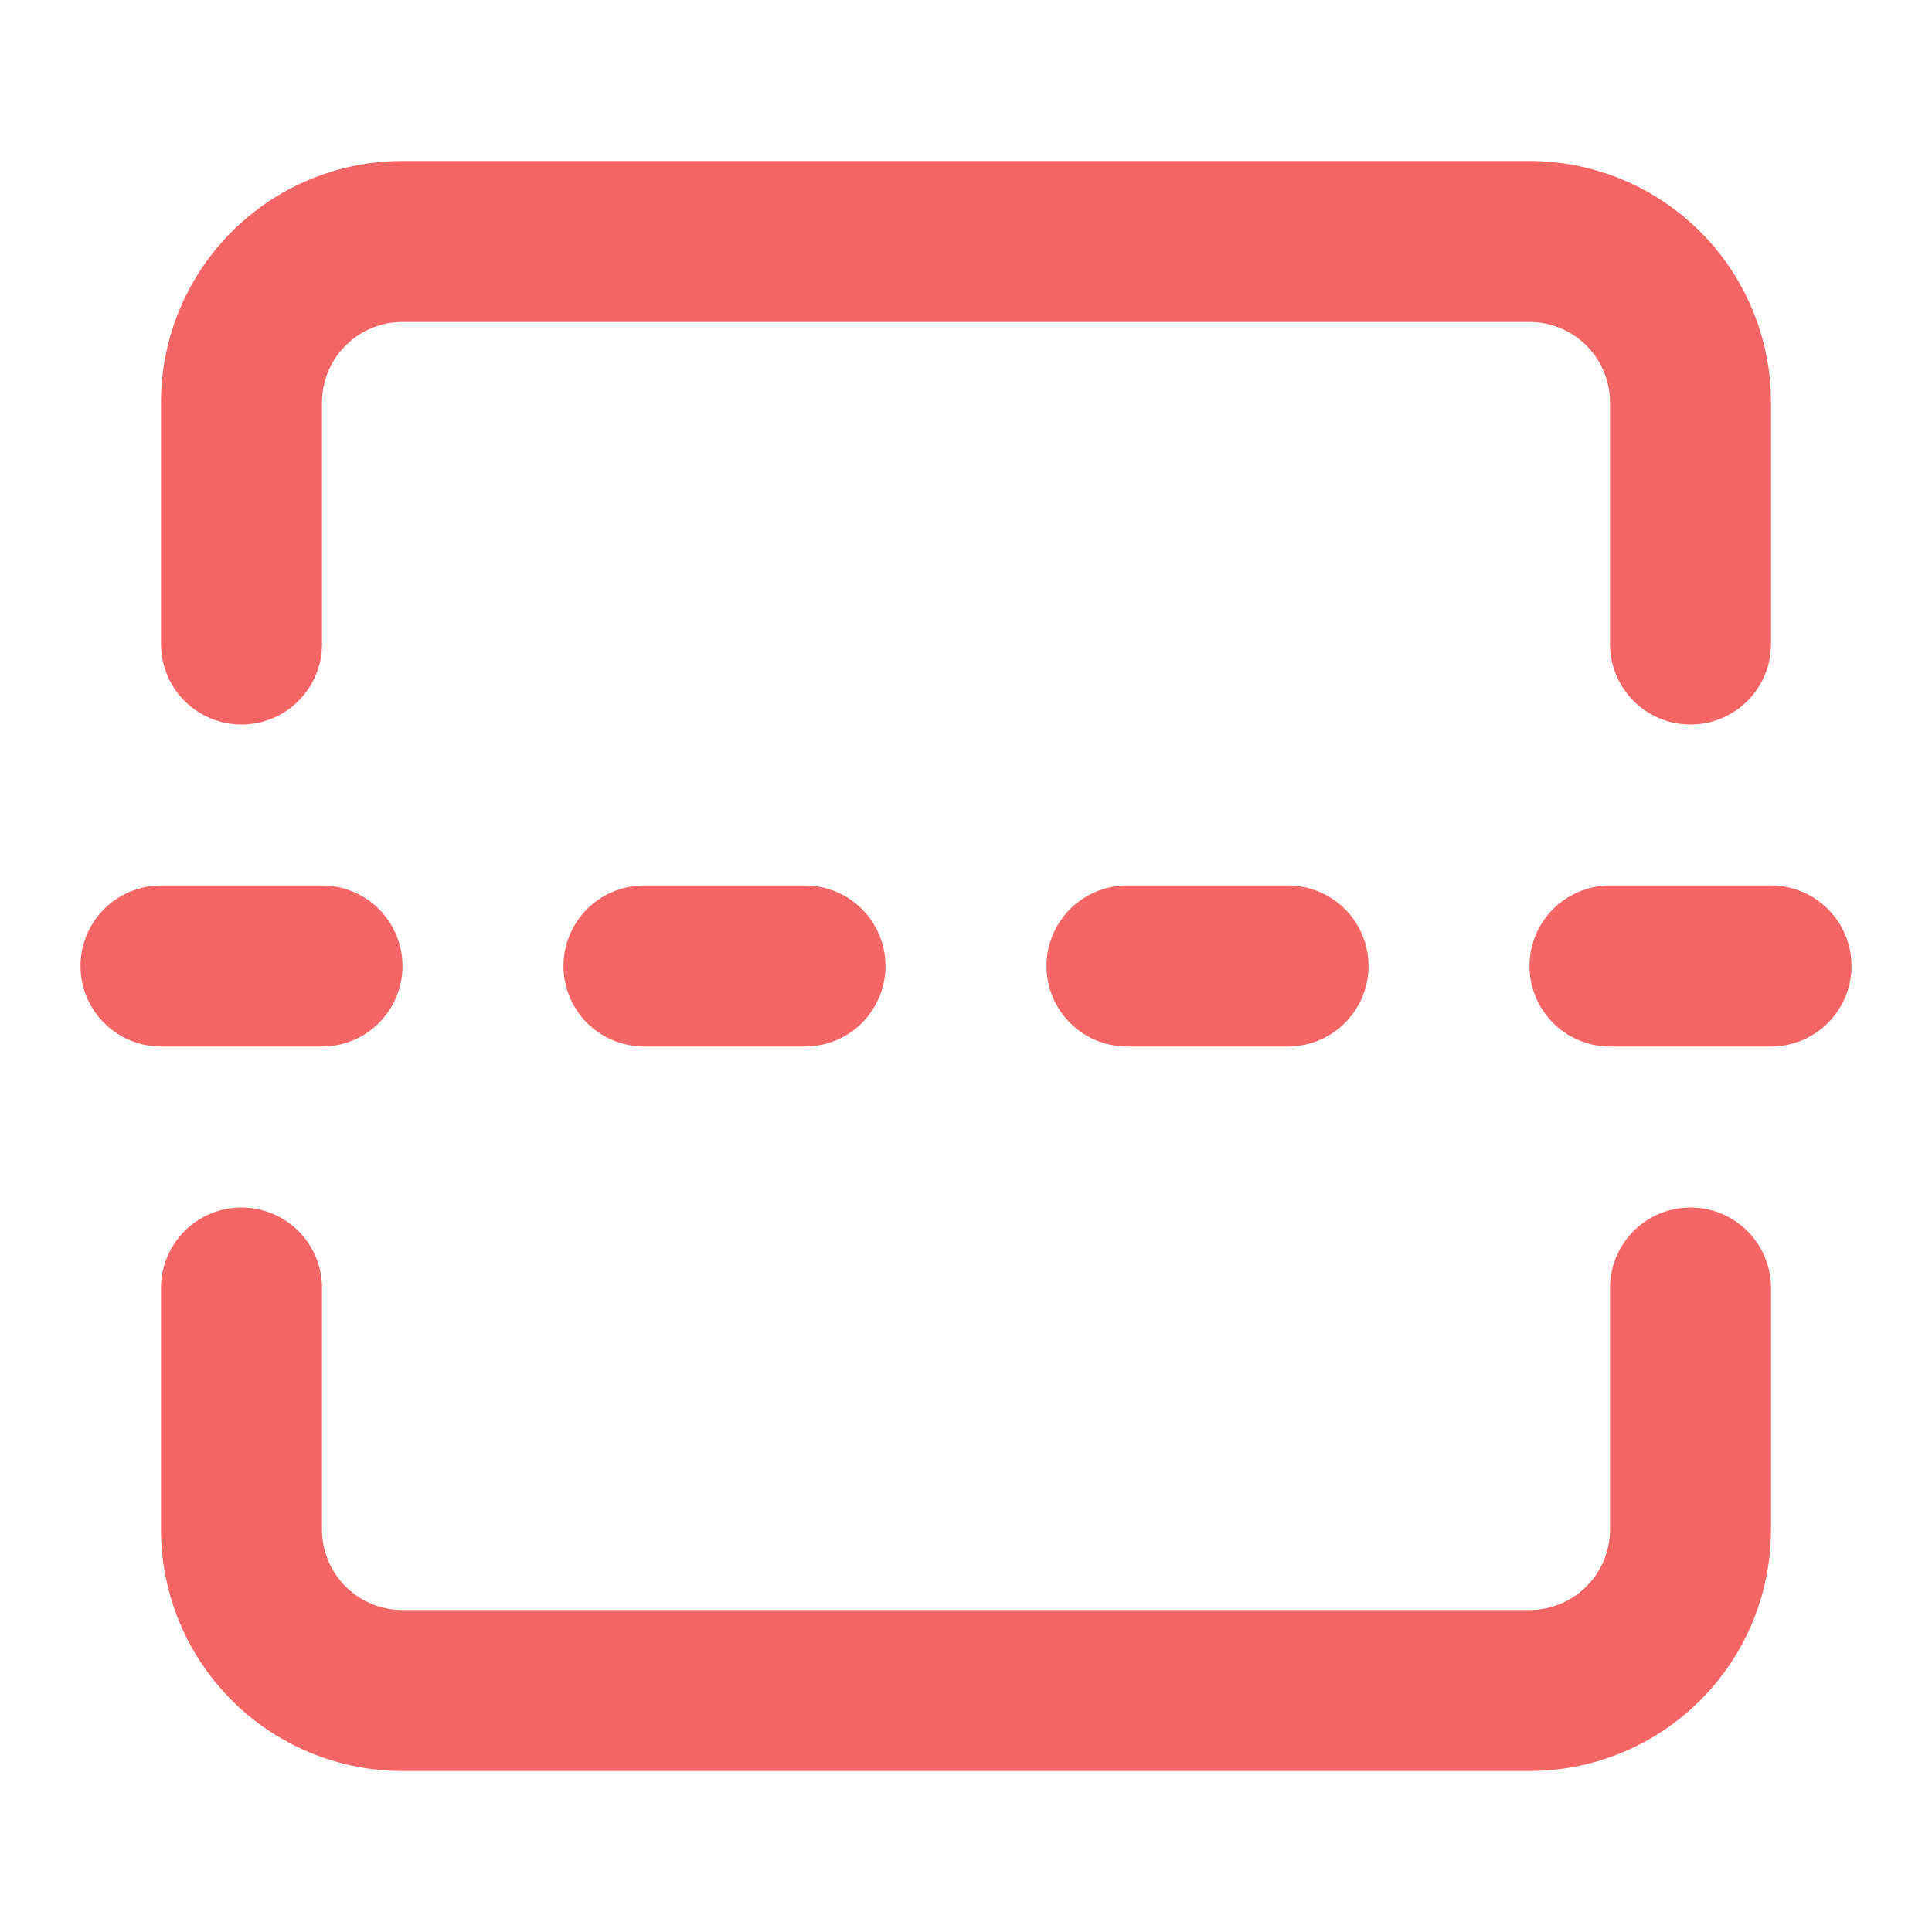 <svg
  xmlns="http://www.w3.org/2000/svg"
  width="24"
  height="24"
  viewBox="0 0 24 24"
  fill="none"
  stroke="#F56565"
  stroke-width="2"
  stroke-linecap="round"
  stroke-linejoin="round"
>
  <path d="M21 8V5a2 2 0 0 0-2-2H5a2 2 0 0 0-2 2v3" />
  <path d="M21 16v3a2 2 0 0 1-2 2H5a2 2 0 0 1-2-2v-3" />
  <path d="M4 12H2" />
  <path d="M10 12H8" />
  <path d="M16 12h-2" />
  <path d="M22 12h-2" />
</svg>
